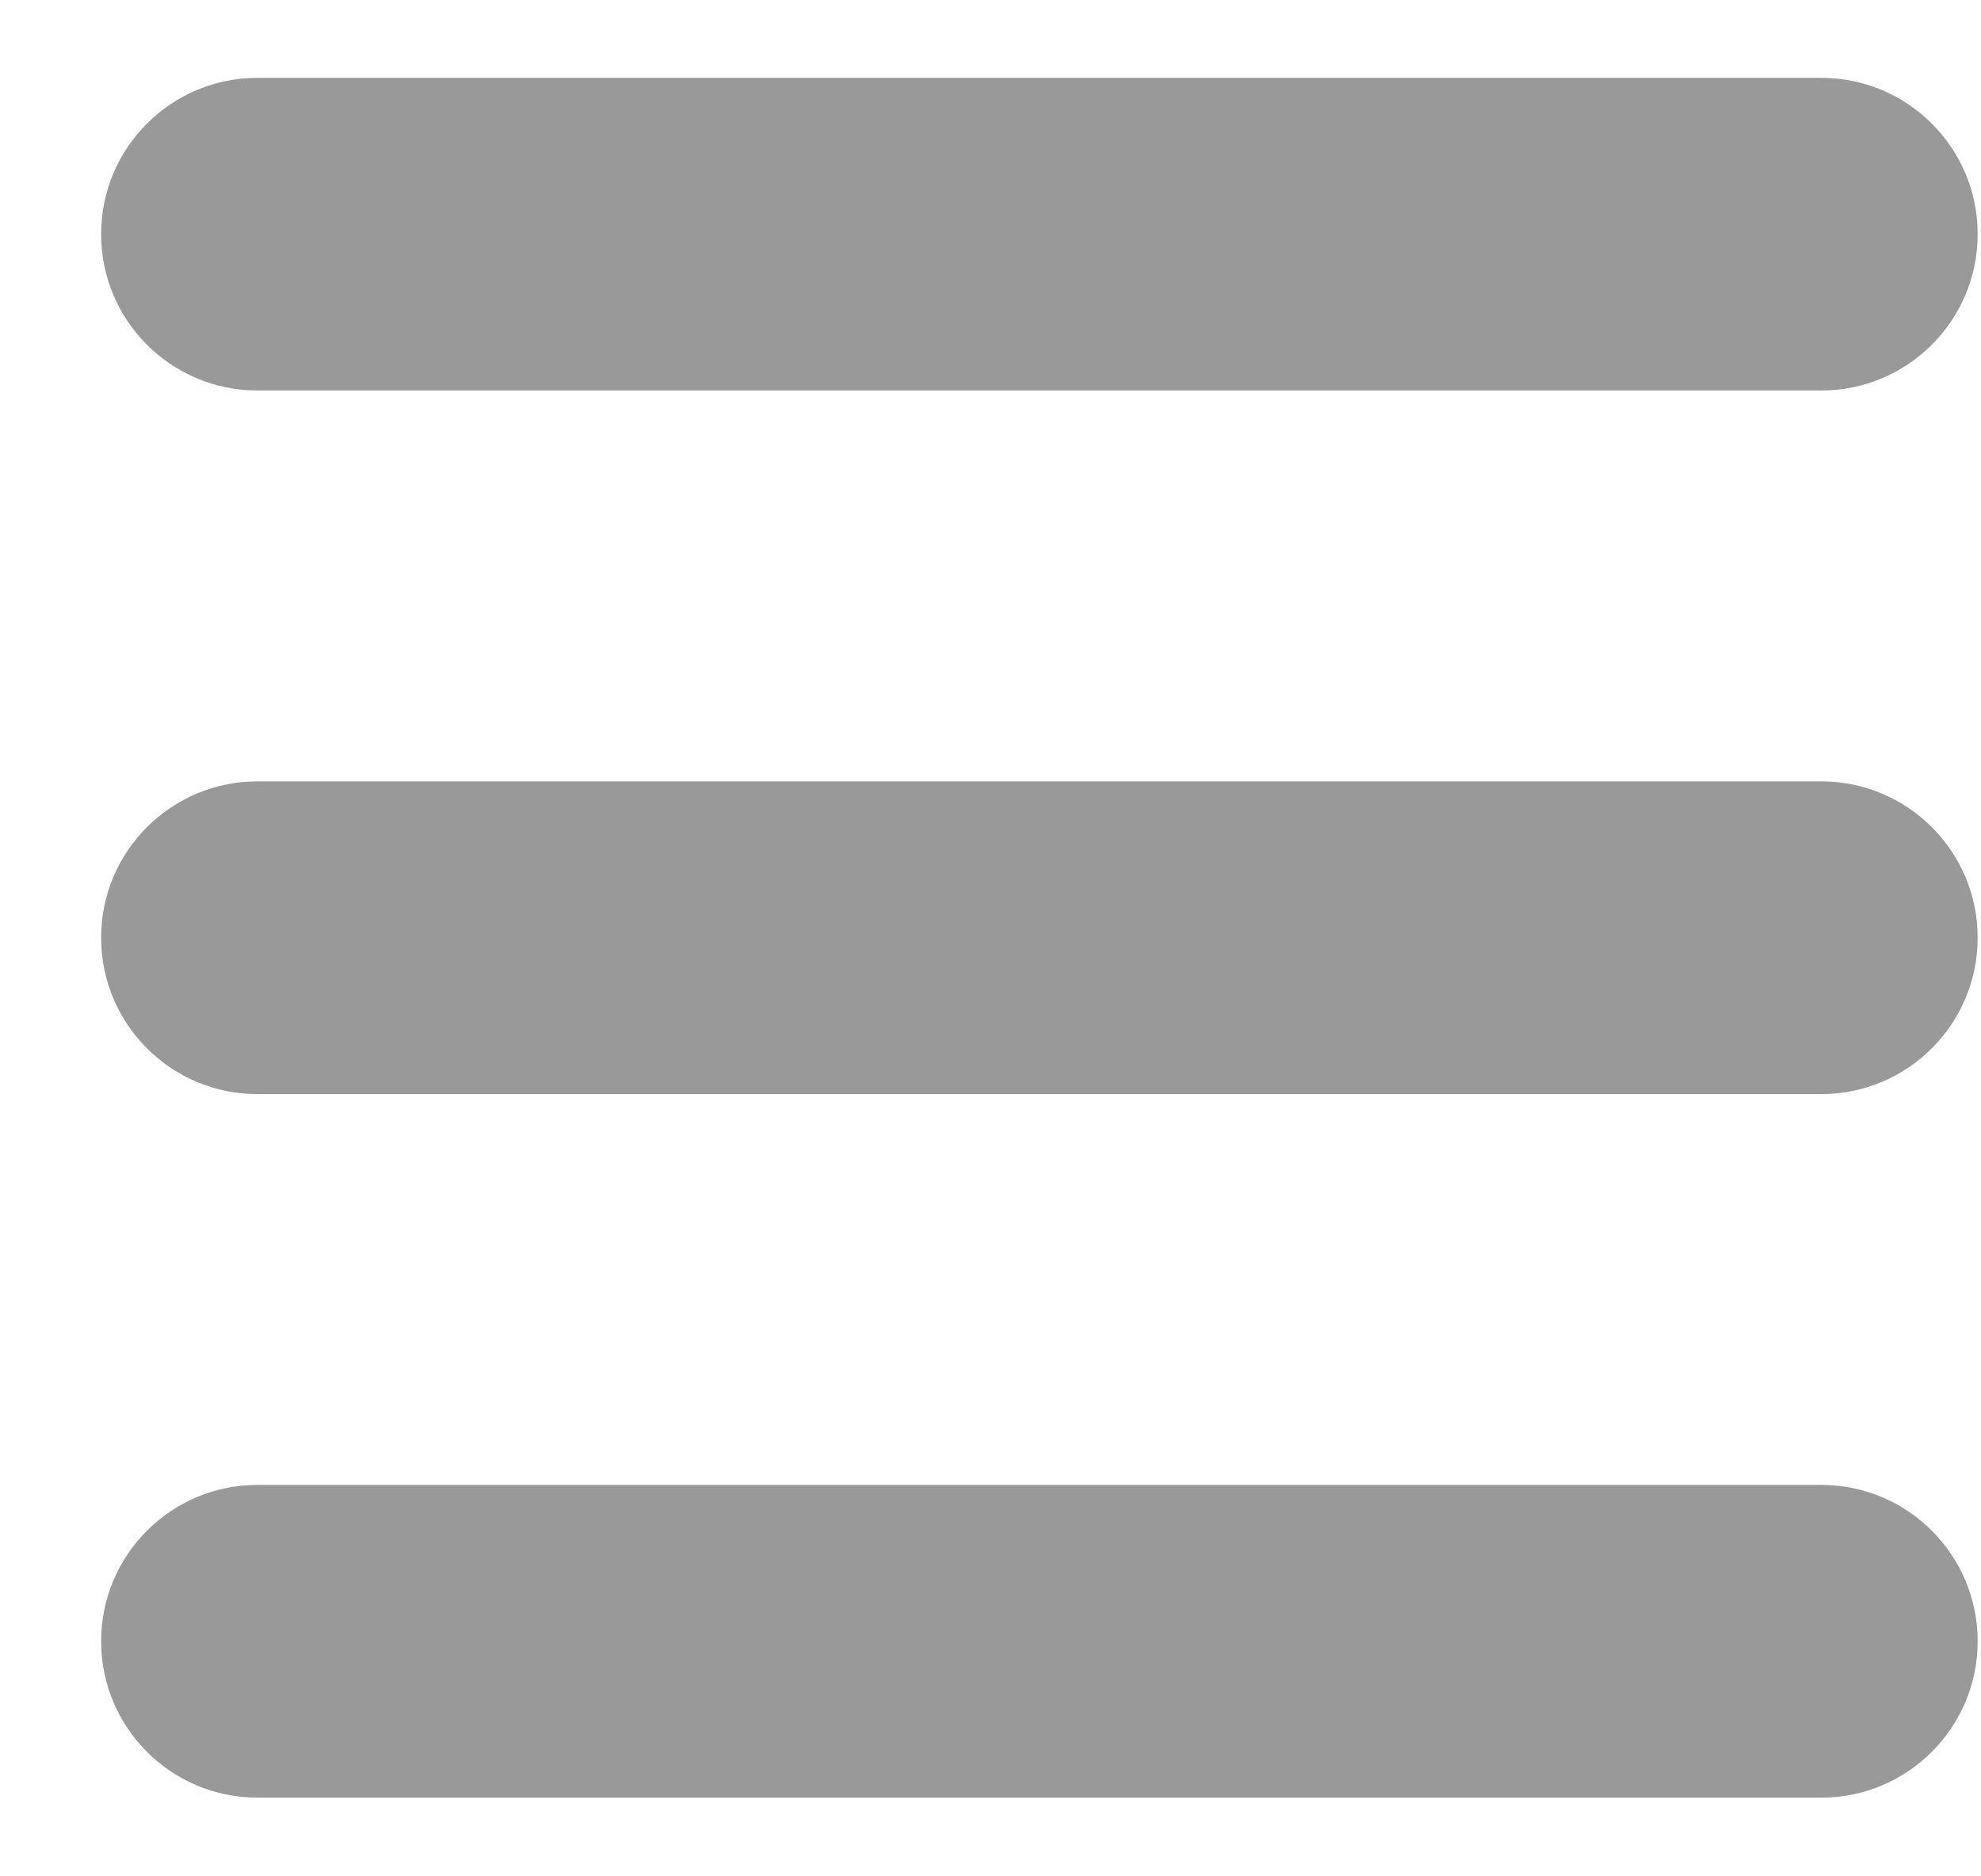 <svg width="19" height="18" viewBox="0 0 19 18" fill="none" xmlns="http://www.w3.org/2000/svg">
<path fill-rule="evenodd" clip-rule="evenodd" d="M0.97 2.246C0.97 1.418 1.641 0.747 2.469 0.747H17.468C18.296 0.747 18.968 1.418 18.968 2.246C18.968 3.075 18.296 3.746 17.468 3.746H2.469C1.641 3.746 0.97 3.075 0.97 2.246ZM0.97 8.996C0.97 8.167 1.641 7.496 2.469 7.496H17.468C18.296 7.496 18.968 8.167 18.968 8.996C18.968 9.824 18.296 10.496 17.468 10.496H2.469C1.641 10.496 0.97 9.824 0.97 8.996ZM2.469 14.245C1.641 14.245 0.97 14.917 0.97 15.745C0.97 16.573 1.641 17.245 2.469 17.245H17.468C18.296 17.245 18.968 16.573 18.968 15.745C18.968 14.917 18.296 14.245 17.468 14.245H2.469Z" fill="#999999"/>
</svg>
